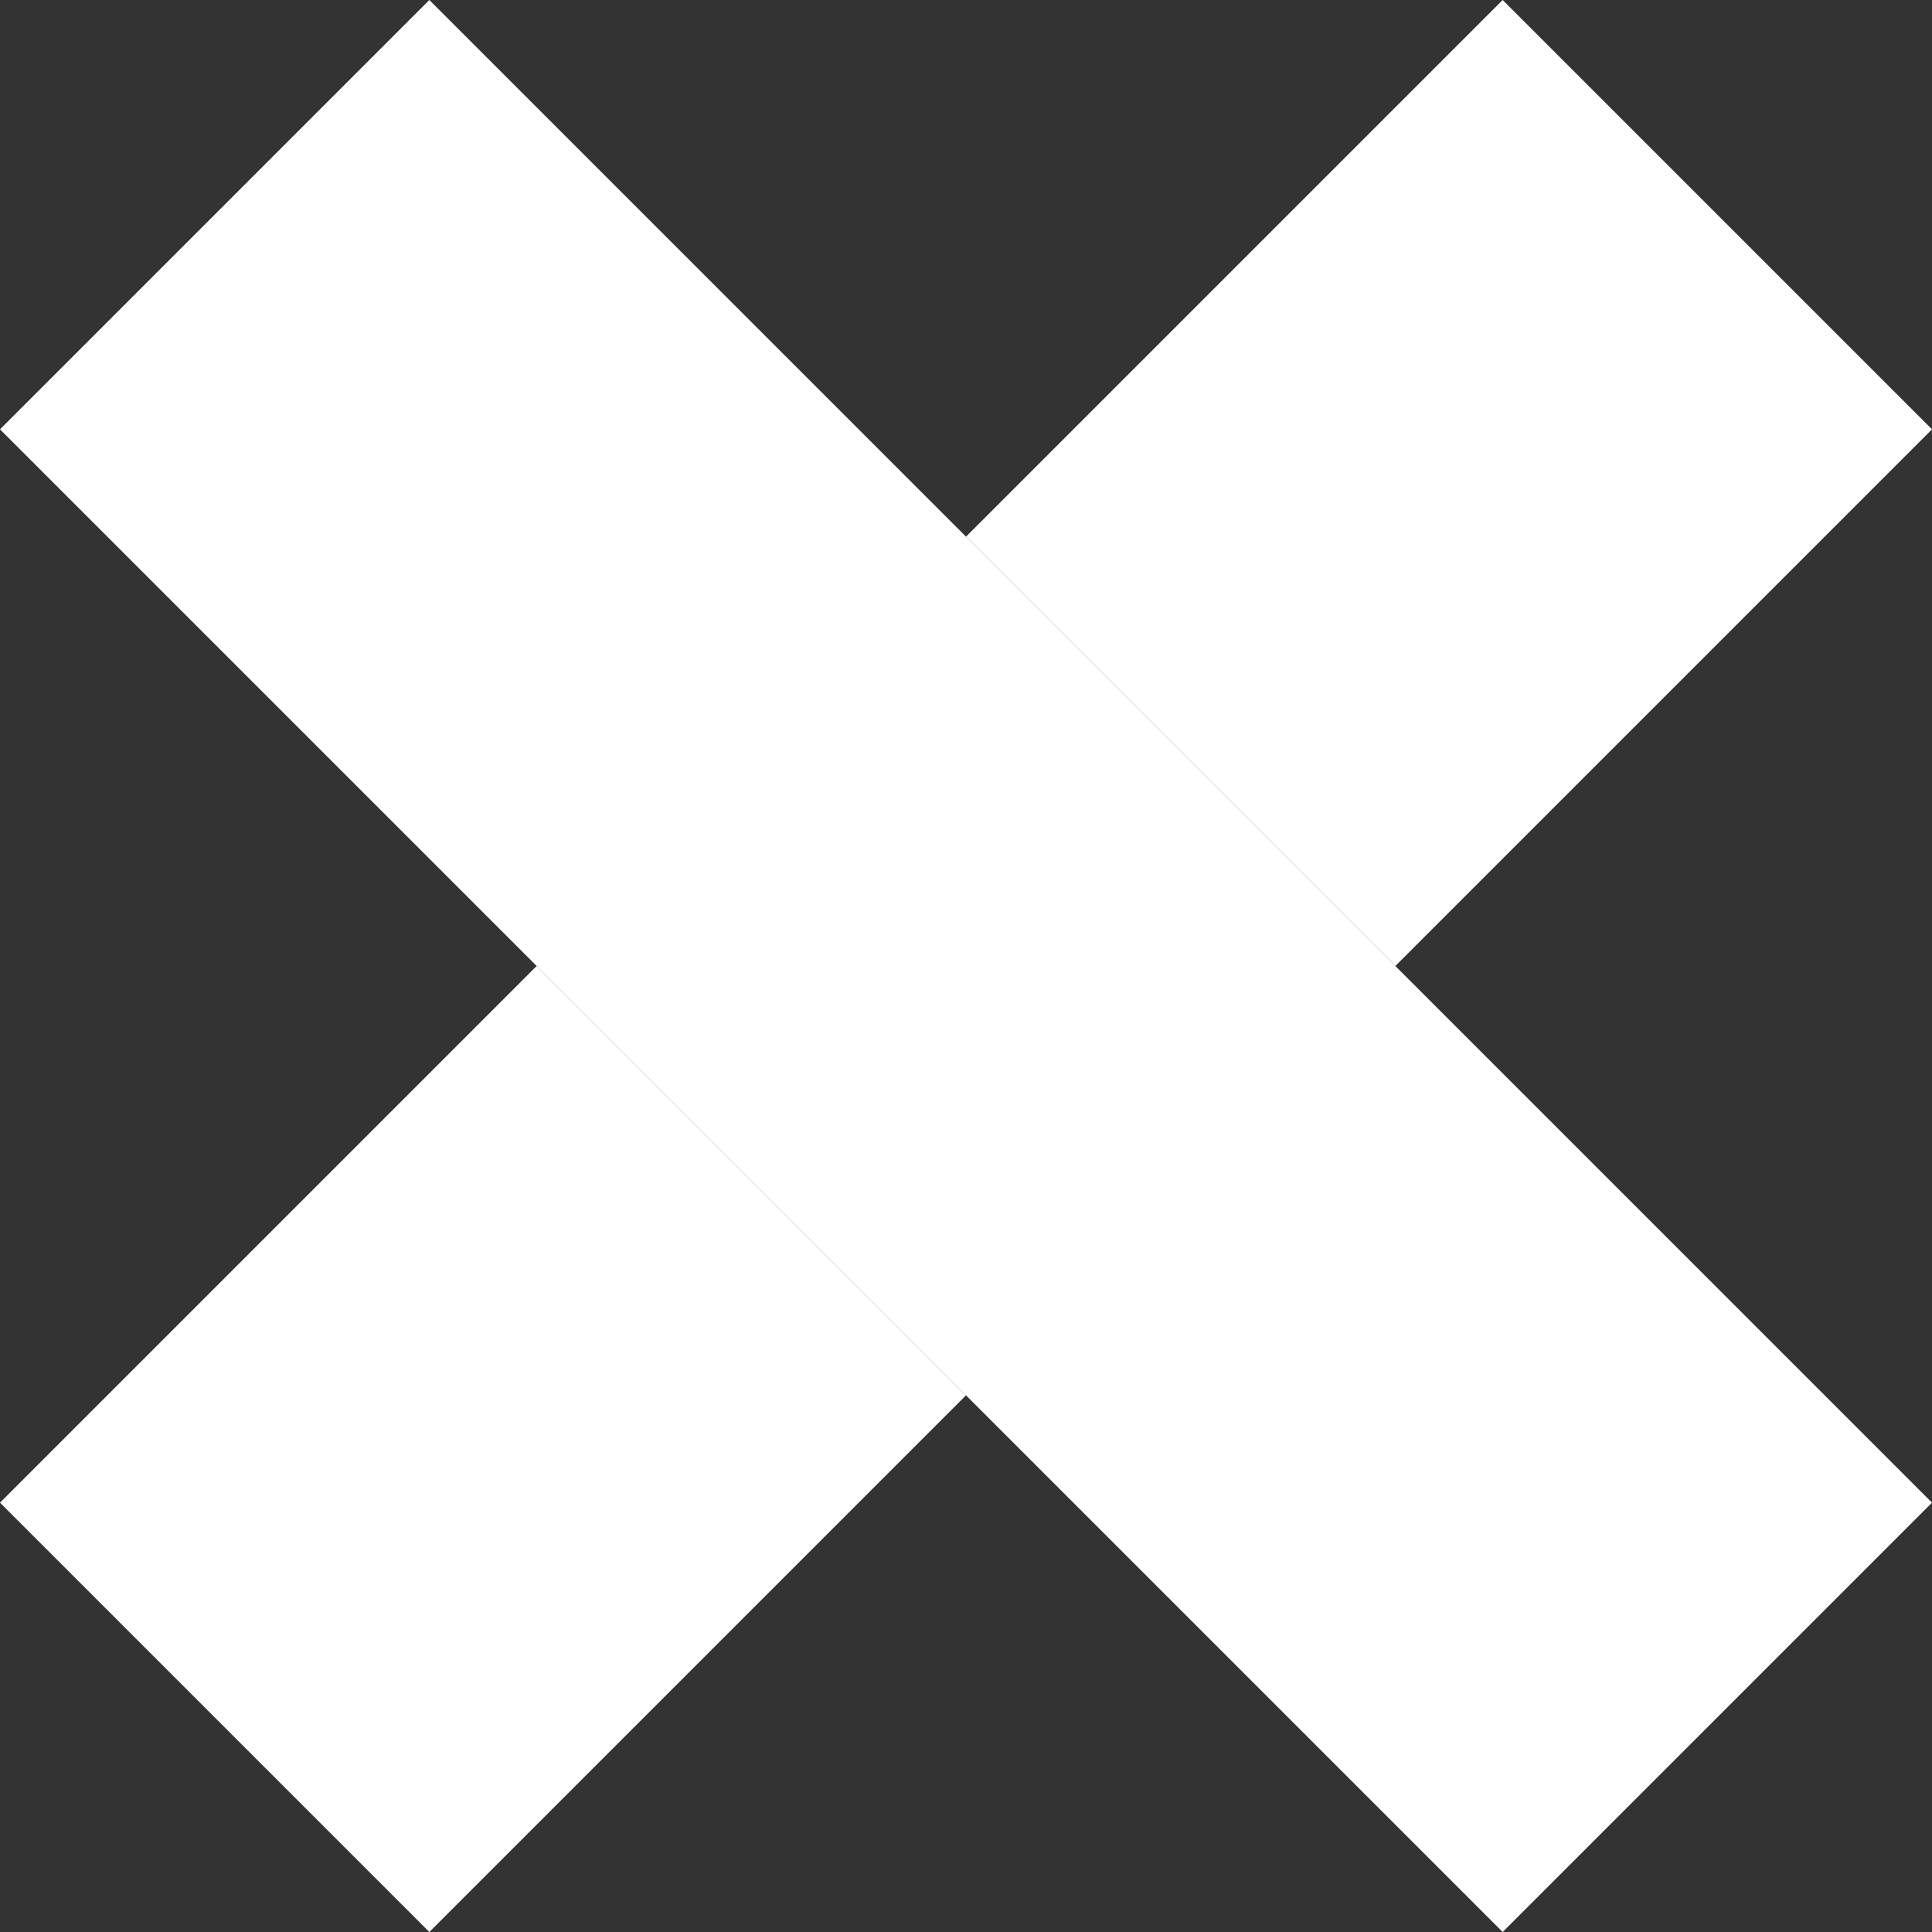 <svg width="18" height="18" viewBox="0 0 18 18" fill="none" xmlns="http://www.w3.org/2000/svg">
<rect x="0" y="0" width="18" height="18" fill="#333333" stroke="none"/>
<path d="M9 5L14 0L18 4L13 9L9 5Z" fill="white"/>
<path d="M0 14L5 9L9 13L4 18L0 14Z" fill="white"/>
<path d="M4 0L18 14L14 18L0 4L4 0Z" fill="white"/>
</svg>
